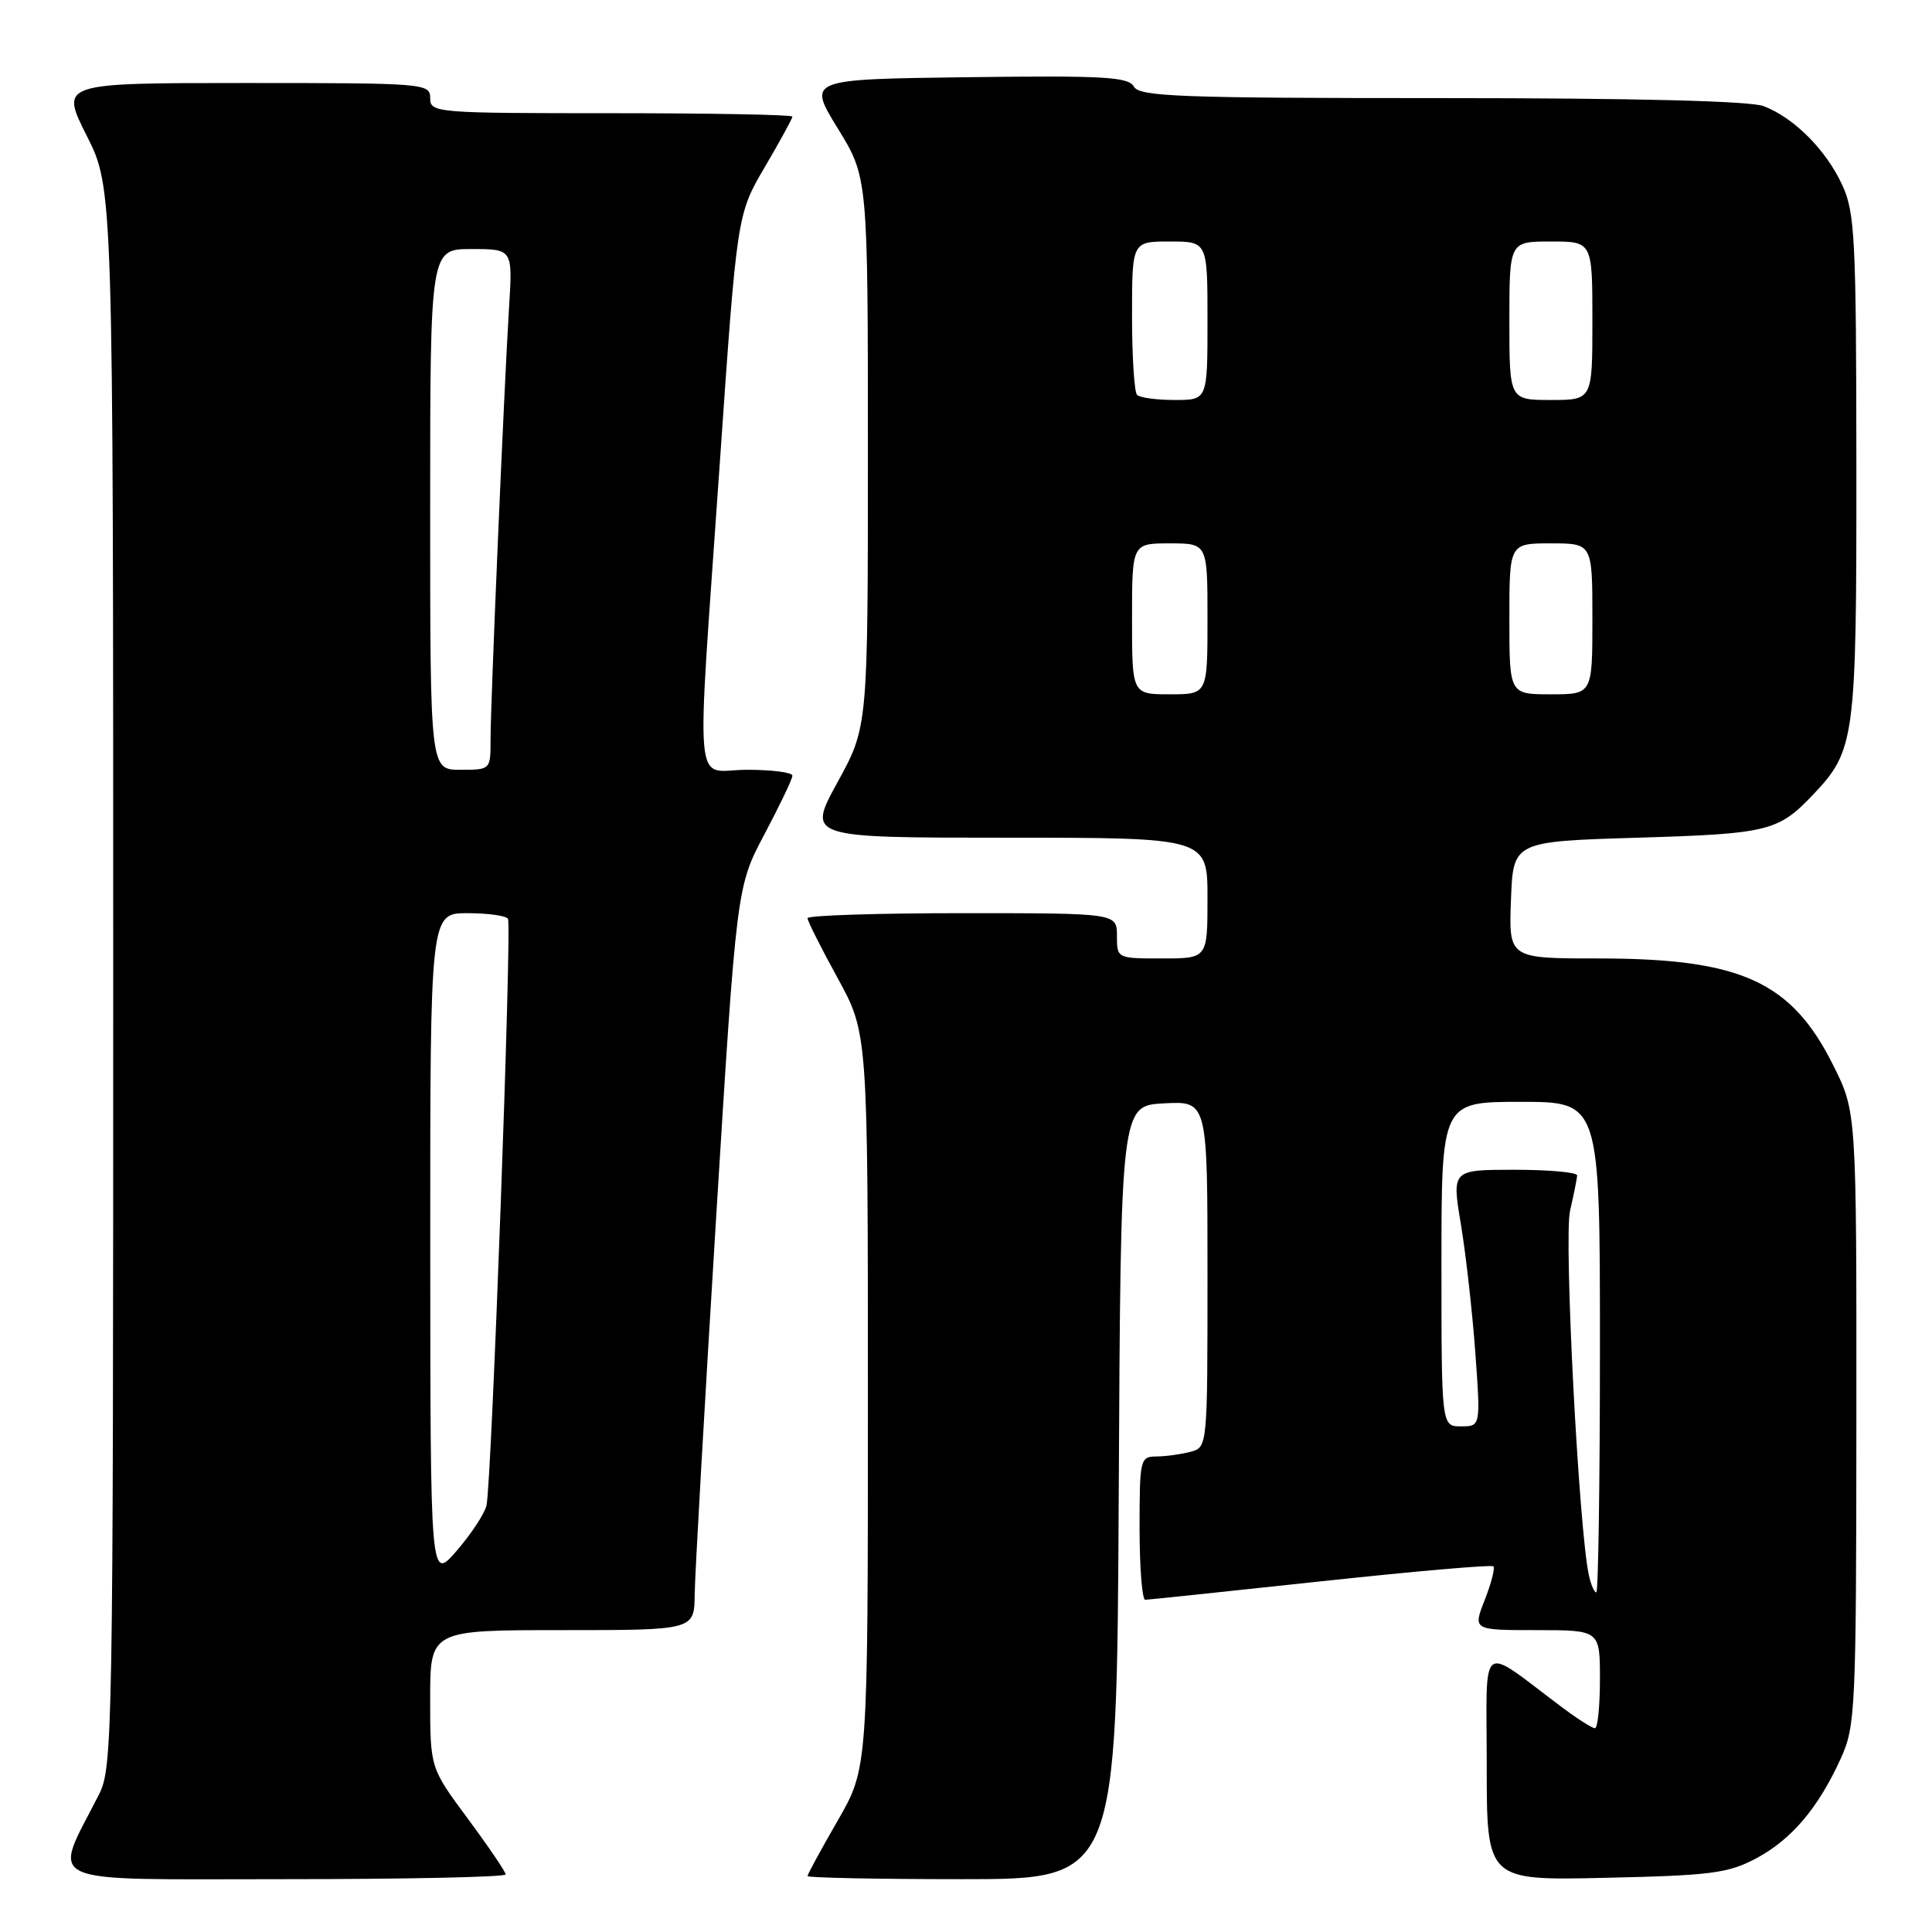 <?xml version="1.0" encoding="UTF-8" standalone="no"?>
<!DOCTYPE svg PUBLIC "-//W3C//DTD SVG 1.1//EN" "http://www.w3.org/Graphics/SVG/1.1/DTD/svg11.dtd" >
<svg xmlns="http://www.w3.org/2000/svg" xmlns:xlink="http://www.w3.org/1999/xlink" version="1.1" viewBox="0 0 256 256">
 <g >
 <path fill="currentColor"
d=" M 67.00 248.37 C 67.00 248.03 64.75 244.71 62.00 241.00 C 57.00 234.26 57.00 234.26 57.00 225.13 C 57.00 216.00 57.00 216.00 74.50 216.00 C 92.00 216.00 92.00 216.00 92.05 211.25 C 92.08 208.64 93.34 186.48 94.85 162.00 C 97.60 117.50 97.60 117.50 101.30 110.53 C 103.33 106.70 105.00 103.21 105.00 102.78 C 105.00 102.35 102.30 102.00 99.00 102.00 C 91.80 102.00 92.23 106.79 95.37 61.46 C 97.66 28.42 97.66 28.42 101.33 22.15 C 103.35 18.71 105.00 15.69 105.00 15.45 C 105.00 15.20 94.20 15.00 81.00 15.00 C 57.67 15.00 57.00 14.94 57.00 13.00 C 57.00 11.05 56.33 11.00 32.49 11.00 C 7.97 11.00 7.97 11.00 11.49 17.98 C 15.00 24.95 15.00 24.95 15.00 129.51 C 15.00 230.02 14.93 234.22 13.11 237.79 C 6.91 249.98 4.77 249.00 37.55 249.00 C 53.75 249.00 67.00 248.72 67.00 248.37 Z  M 148.24 197.75 C 148.50 146.50 148.50 146.50 154.25 146.20 C 160.00 145.90 160.00 145.90 160.00 168.83 C 160.00 191.77 160.00 191.77 157.75 192.37 C 156.51 192.70 154.49 192.98 153.25 192.99 C 151.08 193.00 151.00 193.32 151.00 202.50 C 151.00 207.72 151.34 211.99 151.75 211.98 C 152.16 211.97 162.61 210.87 174.98 209.54 C 187.34 208.21 197.65 207.31 197.88 207.55 C 198.12 207.79 197.60 209.78 196.74 211.99 C 195.16 216.00 195.16 216.00 203.58 216.00 C 212.00 216.00 212.00 216.00 212.00 222.50 C 212.00 226.07 211.70 229.00 211.34 229.00 C 210.98 229.00 209.07 227.79 207.09 226.31 C 195.79 217.85 197.00 216.94 197.00 233.97 C 197.00 249.18 197.00 249.18 212.75 248.82 C 226.71 248.51 228.98 248.22 232.69 246.25 C 237.40 243.74 240.93 239.57 243.93 232.97 C 245.86 228.72 245.96 226.53 245.98 187.91 C 246.00 147.32 246.00 147.32 242.91 141.15 C 237.37 130.04 230.67 127.00 211.80 127.00 C 199.92 127.00 199.92 127.00 200.21 119.25 C 200.50 111.50 200.50 111.50 217.00 111.00 C 234.30 110.48 235.62 110.15 240.20 105.34 C 245.82 99.43 246.00 98.02 245.98 61.78 C 245.96 31.52 245.79 28.14 244.10 24.50 C 241.95 19.84 237.69 15.58 233.68 14.06 C 231.87 13.38 216.73 13.00 190.98 13.00 C 156.33 13.00 150.99 12.80 150.25 11.48 C 149.52 10.18 146.32 10.00 128.20 10.23 C 107.00 10.50 107.00 10.50 111.00 17.00 C 115.00 23.50 115.00 23.50 115.00 59.91 C 115.00 96.33 115.00 96.33 110.97 103.66 C 106.95 111.00 106.95 111.00 133.47 111.00 C 160.00 111.00 160.00 111.00 160.00 119.00 C 160.00 127.00 160.00 127.00 154.00 127.00 C 148.00 127.00 148.00 127.00 148.00 124.00 C 148.00 121.00 148.00 121.00 127.50 121.00 C 116.22 121.00 107.00 121.30 107.00 121.66 C 107.00 122.03 108.80 125.61 111.00 129.62 C 115.00 136.91 115.00 136.91 115.00 185.60 C 115.00 234.30 115.00 234.30 111.00 241.24 C 108.80 245.05 107.00 248.36 107.00 248.59 C 107.00 248.81 116.22 249.00 127.49 249.00 C 147.98 249.00 147.98 249.00 148.24 197.75 Z  M 57.01 165.25 C 57.00 121.00 57.00 121.00 61.94 121.00 C 64.66 121.00 67.07 121.34 67.31 121.75 C 67.84 122.68 65.13 196.75 64.46 199.50 C 64.19 200.60 62.41 203.30 60.50 205.50 C 57.03 209.50 57.03 209.50 57.01 165.25 Z  M 57.00 67.50 C 57.00 33.00 57.00 33.00 62.47 33.00 C 67.94 33.00 67.94 33.00 67.45 40.75 C 66.79 51.45 65.00 93.14 65.00 98.01 C 65.00 102.00 65.00 102.00 61.00 102.00 C 57.00 102.00 57.00 102.00 57.00 67.50 Z  M 210.54 208.75 C 209.20 202.70 207.20 164.05 208.04 160.43 C 208.54 158.27 208.96 156.16 208.98 155.75 C 208.99 155.34 205.26 155.00 200.68 155.00 C 192.37 155.00 192.37 155.00 193.58 162.25 C 194.24 166.24 195.10 173.89 195.49 179.25 C 196.19 189.00 196.19 189.00 193.59 189.00 C 191.00 189.00 191.00 189.00 191.00 167.50 C 191.00 146.00 191.00 146.00 201.50 146.00 C 212.00 146.00 212.00 146.00 212.00 178.50 C 212.00 196.38 211.78 211.00 211.52 211.00 C 211.25 211.00 210.81 209.99 210.54 208.75 Z  M 150.00 82.00 C 150.00 72.00 150.00 72.00 155.00 72.00 C 160.00 72.00 160.00 72.00 160.00 82.00 C 160.00 92.00 160.00 92.00 155.00 92.00 C 150.00 92.00 150.00 92.00 150.00 82.00 Z  M 200.00 82.00 C 200.00 72.00 200.00 72.00 205.50 72.00 C 211.00 72.00 211.00 72.00 211.00 82.00 C 211.00 92.00 211.00 92.00 205.50 92.00 C 200.00 92.00 200.00 92.00 200.00 82.00 Z  M 150.67 52.33 C 150.30 51.97 150.00 47.24 150.00 41.83 C 150.00 32.00 150.00 32.00 155.00 32.00 C 160.00 32.00 160.00 32.00 160.00 42.50 C 160.00 53.00 160.00 53.00 155.67 53.00 C 153.28 53.00 151.03 52.70 150.67 52.33 Z  M 200.00 42.50 C 200.00 32.00 200.00 32.00 205.50 32.00 C 211.00 32.00 211.00 32.00 211.00 42.50 C 211.00 53.00 211.00 53.00 205.50 53.00 C 200.00 53.00 200.00 53.00 200.00 42.50 Z "/>
</g>
</svg>